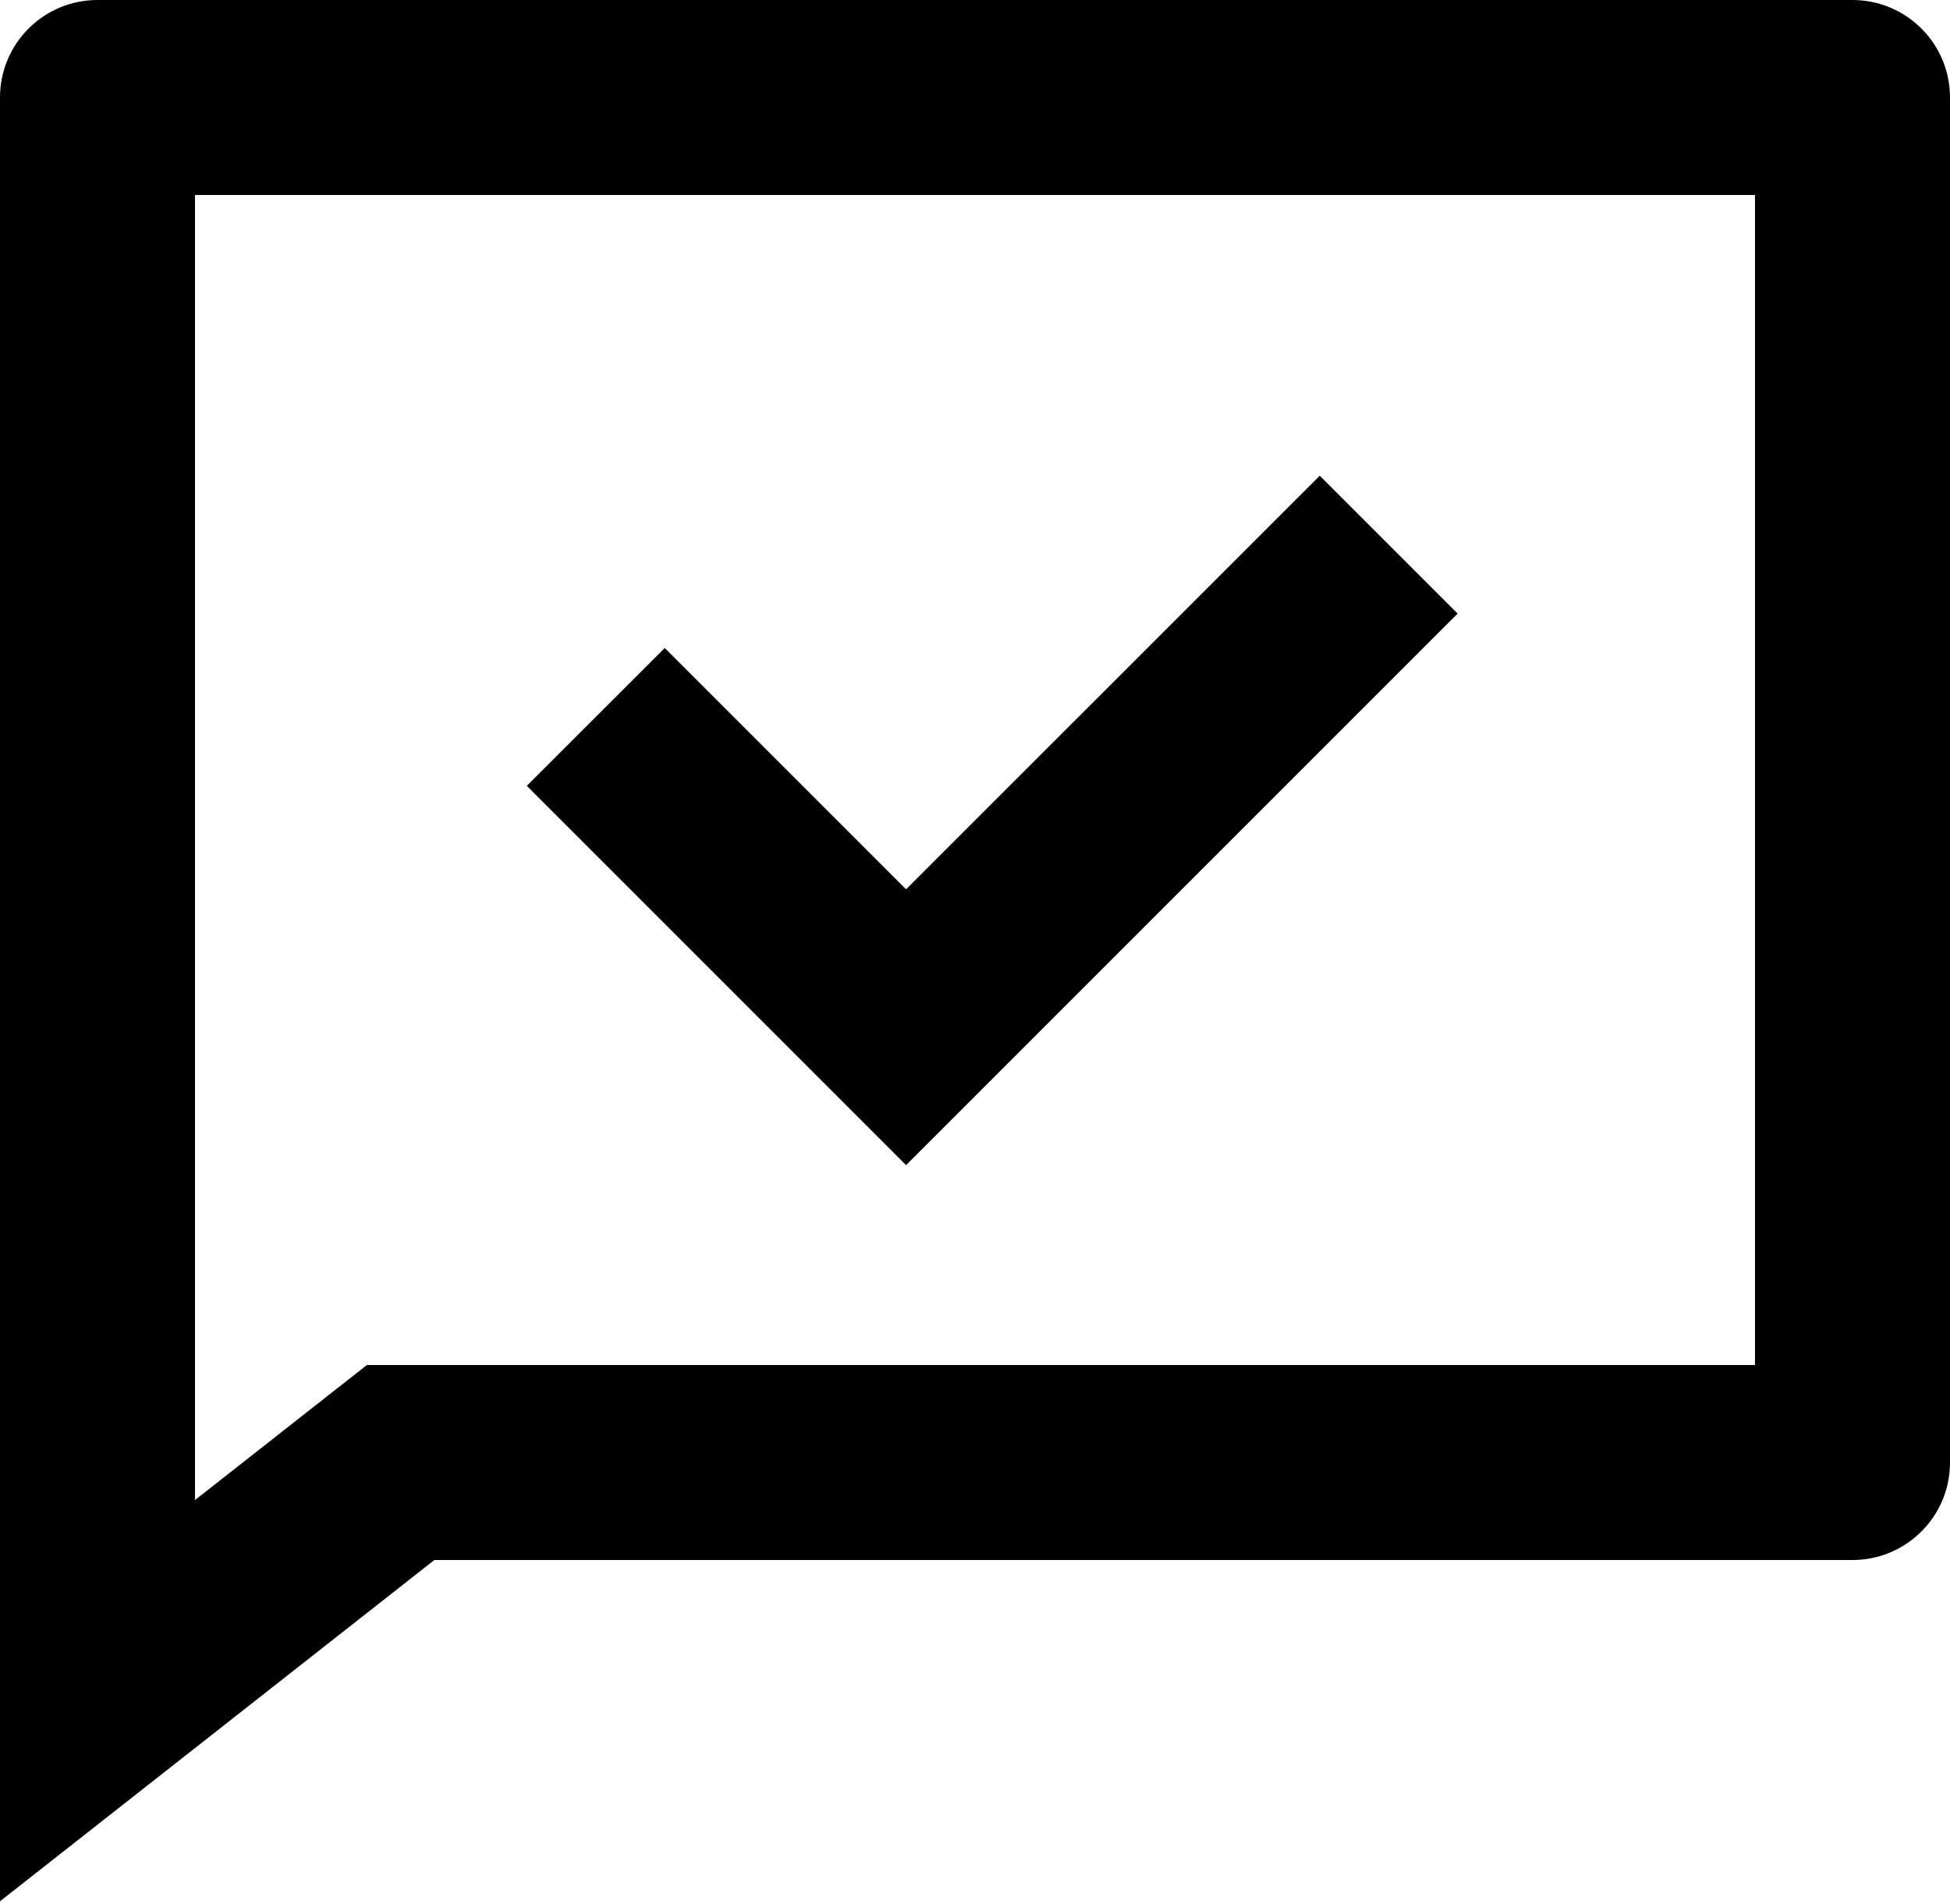 <svg width="512" height="500" viewBox="0 0 512 500" fill="none" xmlns="http://www.w3.org/2000/svg">
<path d="M114.048 409.6L0 499.2V25.6C0 11.462 11.462 0 25.6 0H486.4C500.538 0 512 11.462 512 25.6V384C512 398.138 500.538 409.6 486.4 409.6H114.048ZM96.333 358.4H460.8V51.2H51.2V393.855L96.332 358.4H96.333ZM237.901 233.498L346.522 124.902L382.72 161.101L237.902 305.92L138.318 206.336L174.542 170.138L237.902 233.498H237.901Z" fill="black"/>
</svg>
